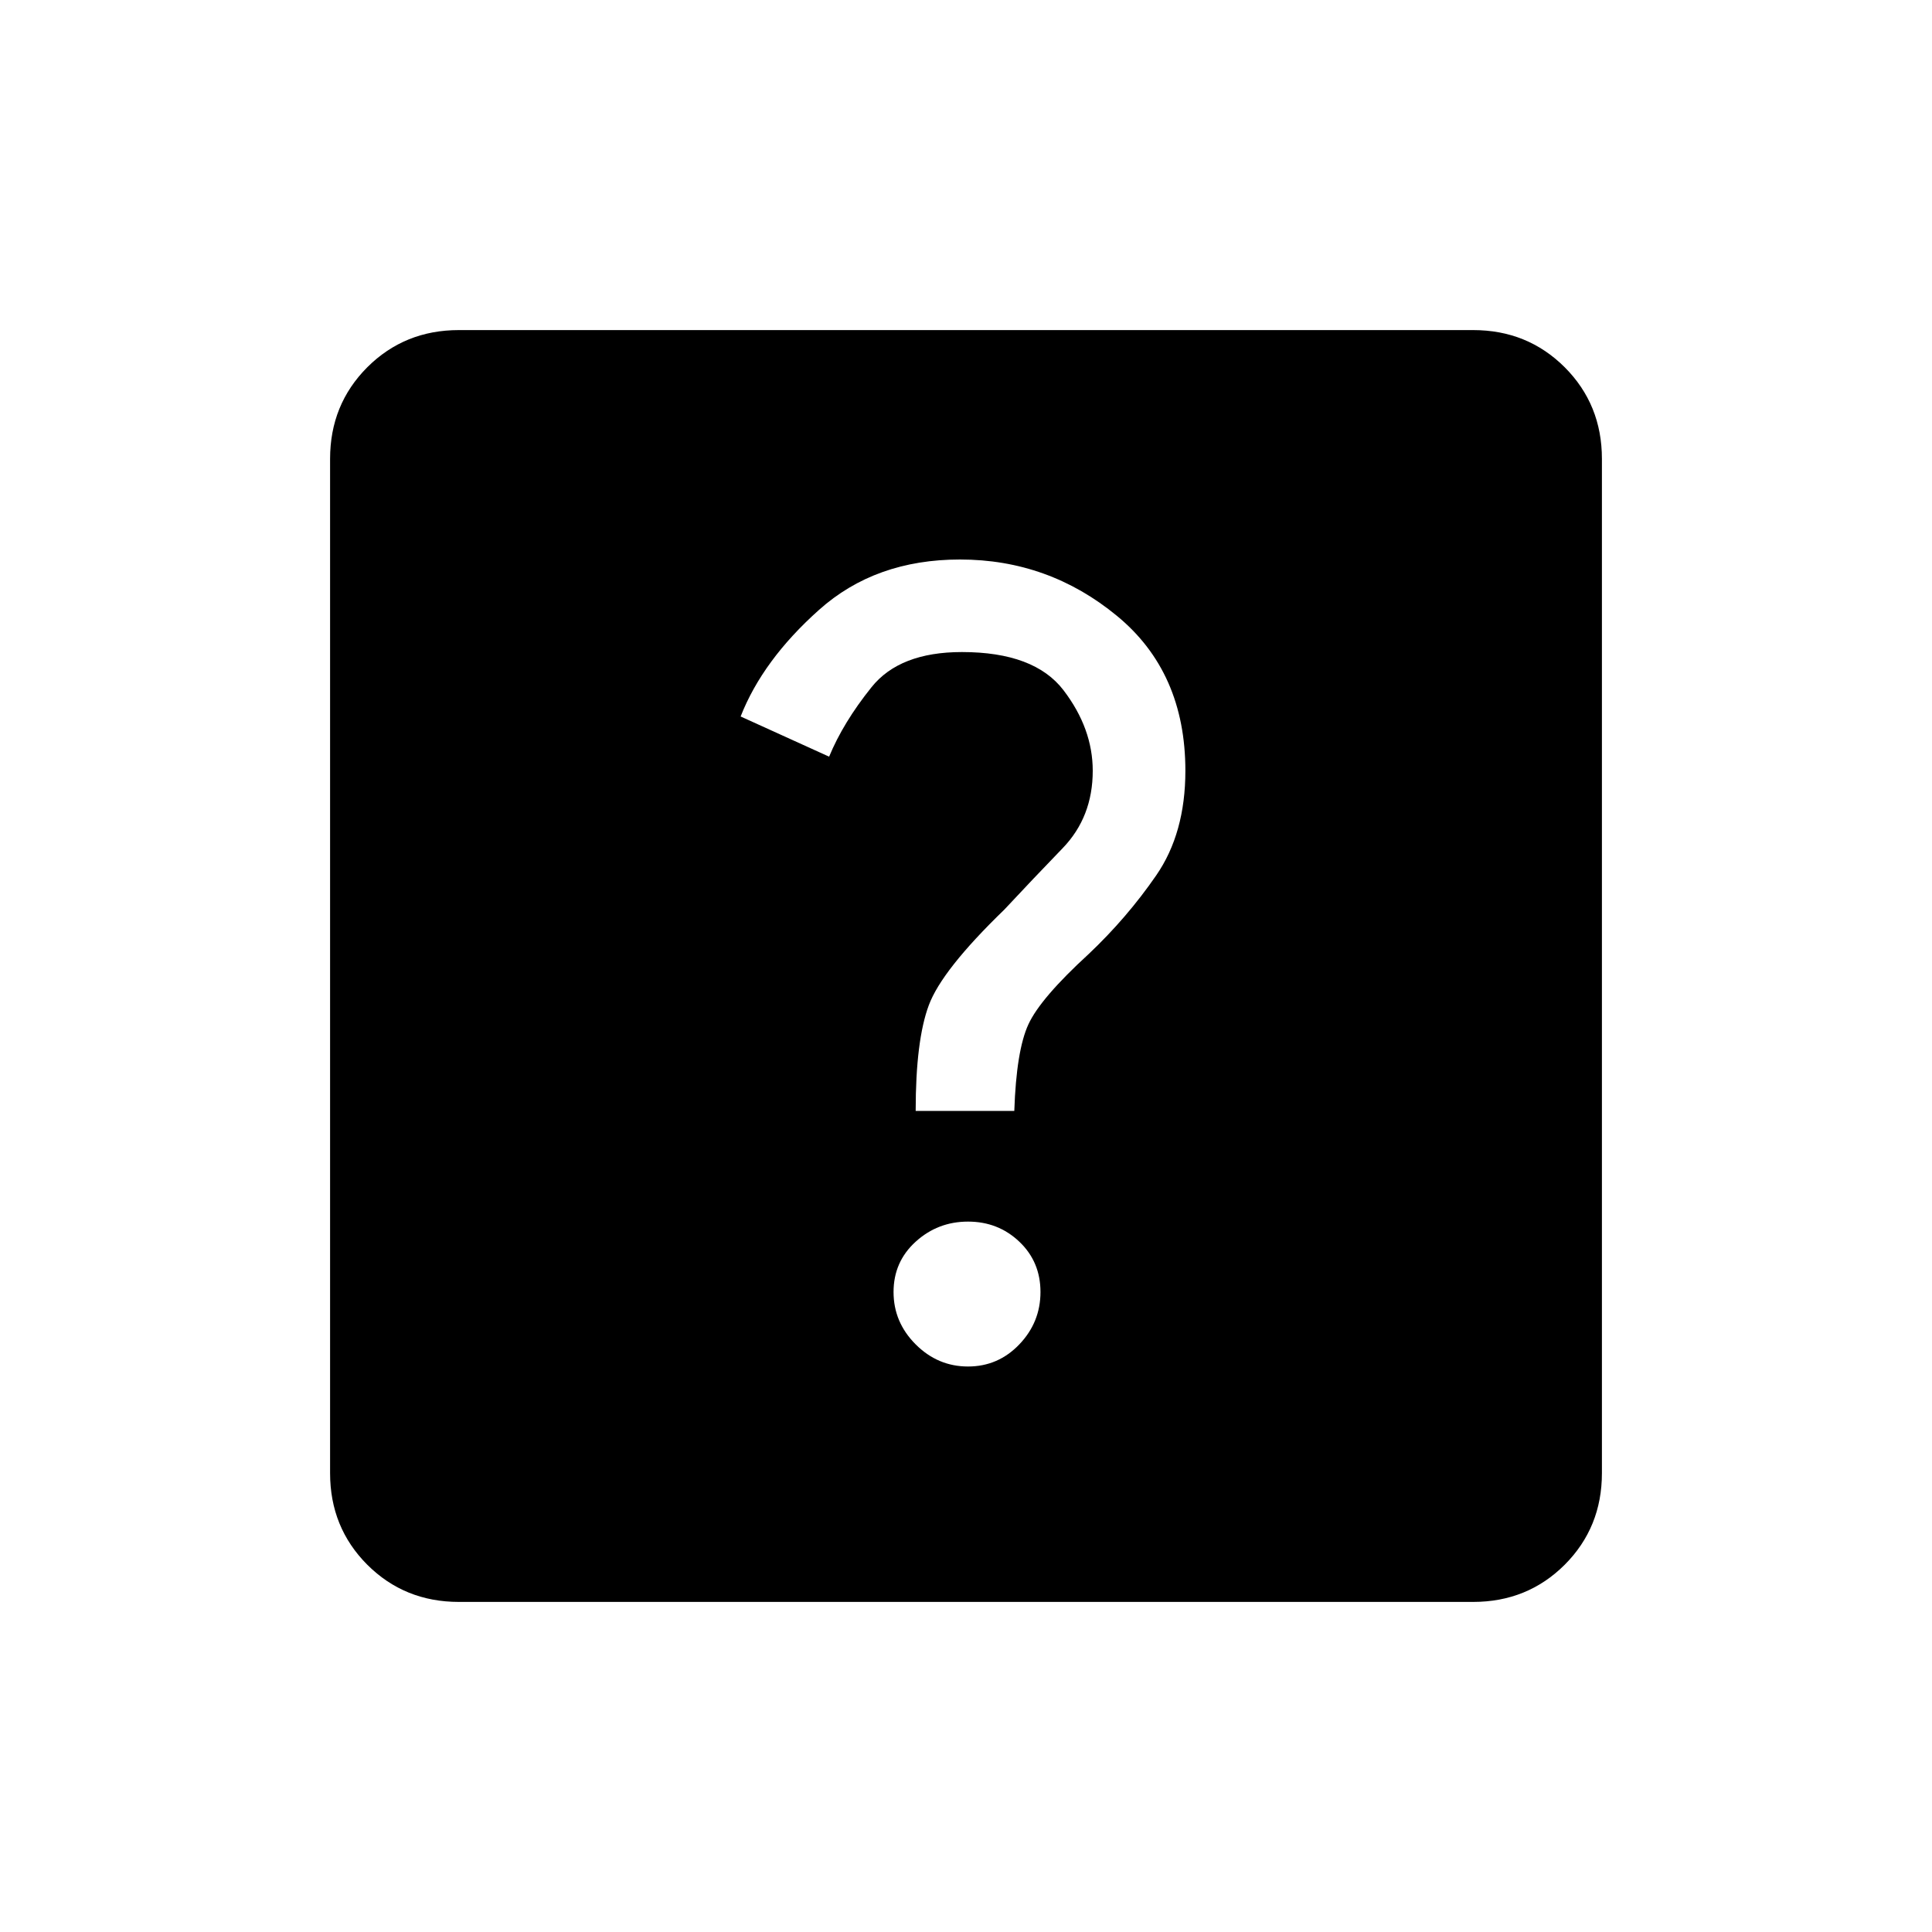 <svg xmlns="http://www.w3.org/2000/svg" viewBox="0 0 20 20"><path d="M10.021 14.146q.312 0 .531-.229.219-.229.219-.542 0-.313-.219-.521-.219-.208-.531-.208-.313 0-.542.208-.229.208-.229.521 0 .313.229.542.229.229.542.229ZM9.479 11.5H10.5q.021-.625.146-.896.125-.271.625-.729.396-.375.698-.813.302-.437.302-1.083 0-1.021-.709-1.604-.708-.583-1.624-.583-.876 0-1.459.521-.583.52-.812 1.104l.916.416q.146-.354.438-.718.291-.365.937-.365.75 0 1.052.396.302.396.302.833 0 .479-.312.802-.312.323-.604.636-.646.625-.781.989-.136.365-.136 1.094ZM4.75 16.583q-.562 0-.948-.385-.385-.386-.385-.948V4.75q0-.562.385-.948.386-.385.948-.385h10.5q.562 0 .948.385.385.386.385.948v10.5q0 .562-.385.948-.386.385-.948.385Z"/></svg>

